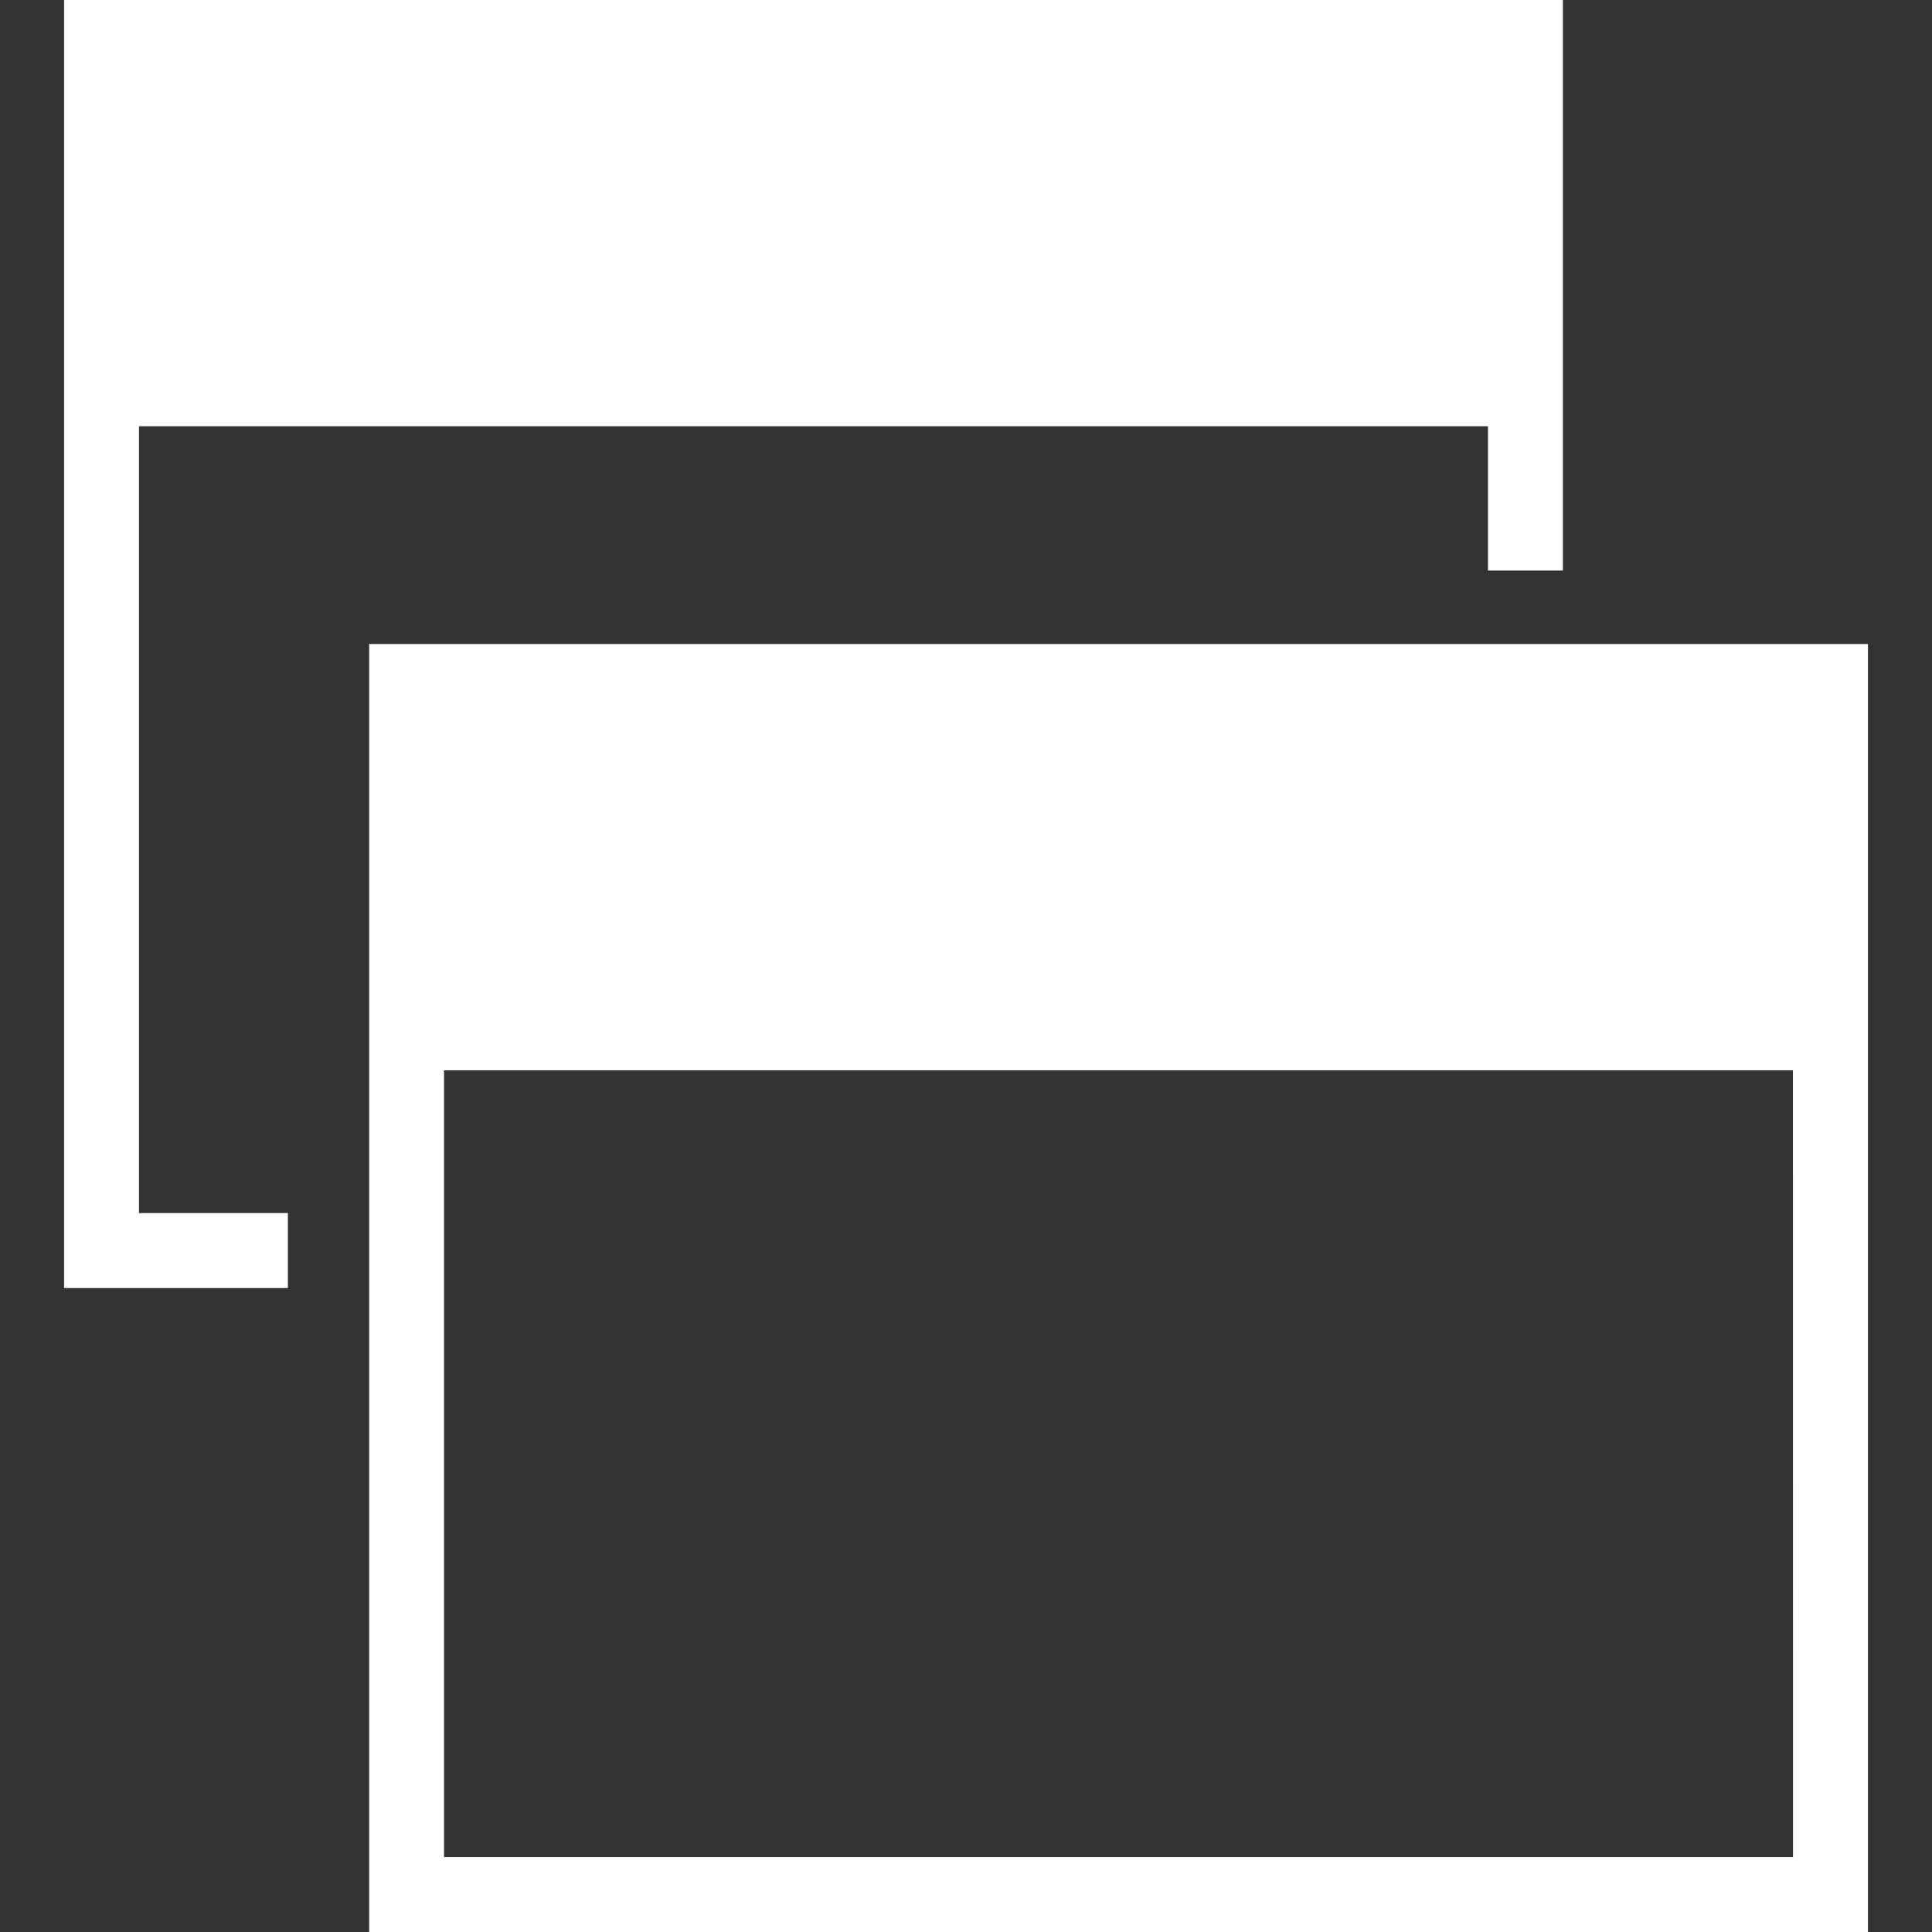 <?xml version="1.0"?>
<svg xmlns="http://www.w3.org/2000/svg" xmlns:xlink="http://www.w3.org/1999/xlink" version="1.1" id="Capa_1" x="0px" y="0px" width="512px" height="512px" viewBox="0 0 27.564 27.564" style="enable-background:new 0 0 27.564 27.564;" xml:space="preserve" class=""><rect x="0" y="0" width="27.564" height="27.564" fill="#333333" stroke="none"/><g><g>
	<g>
		<path d="M5.267,9.188v0.669v5.413v12.295H26.65V15.27V9.857V9.188H5.267z M25.581,26.495H6.335V15.27H25.58L25.581,26.495    L25.581,26.495z" data-original="#000000" class="active-path" data-old_color="#000000" fill="#FFFFFF"/>
		<polygon points="1.983,6.081 21.229,6.081 21.229,8.14 22.298,8.14 22.298,6.081 22.298,0.668 22.298,0 0.914,0 0.914,0.668     0.914,6.081 0.914,18.377 4.107,18.377 4.107,17.307 1.983,17.307   " data-original="#000000" class="active-path" data-old_color="#000000" fill="#FFFFFF"/>
	</g>
</g></g> </svg>
